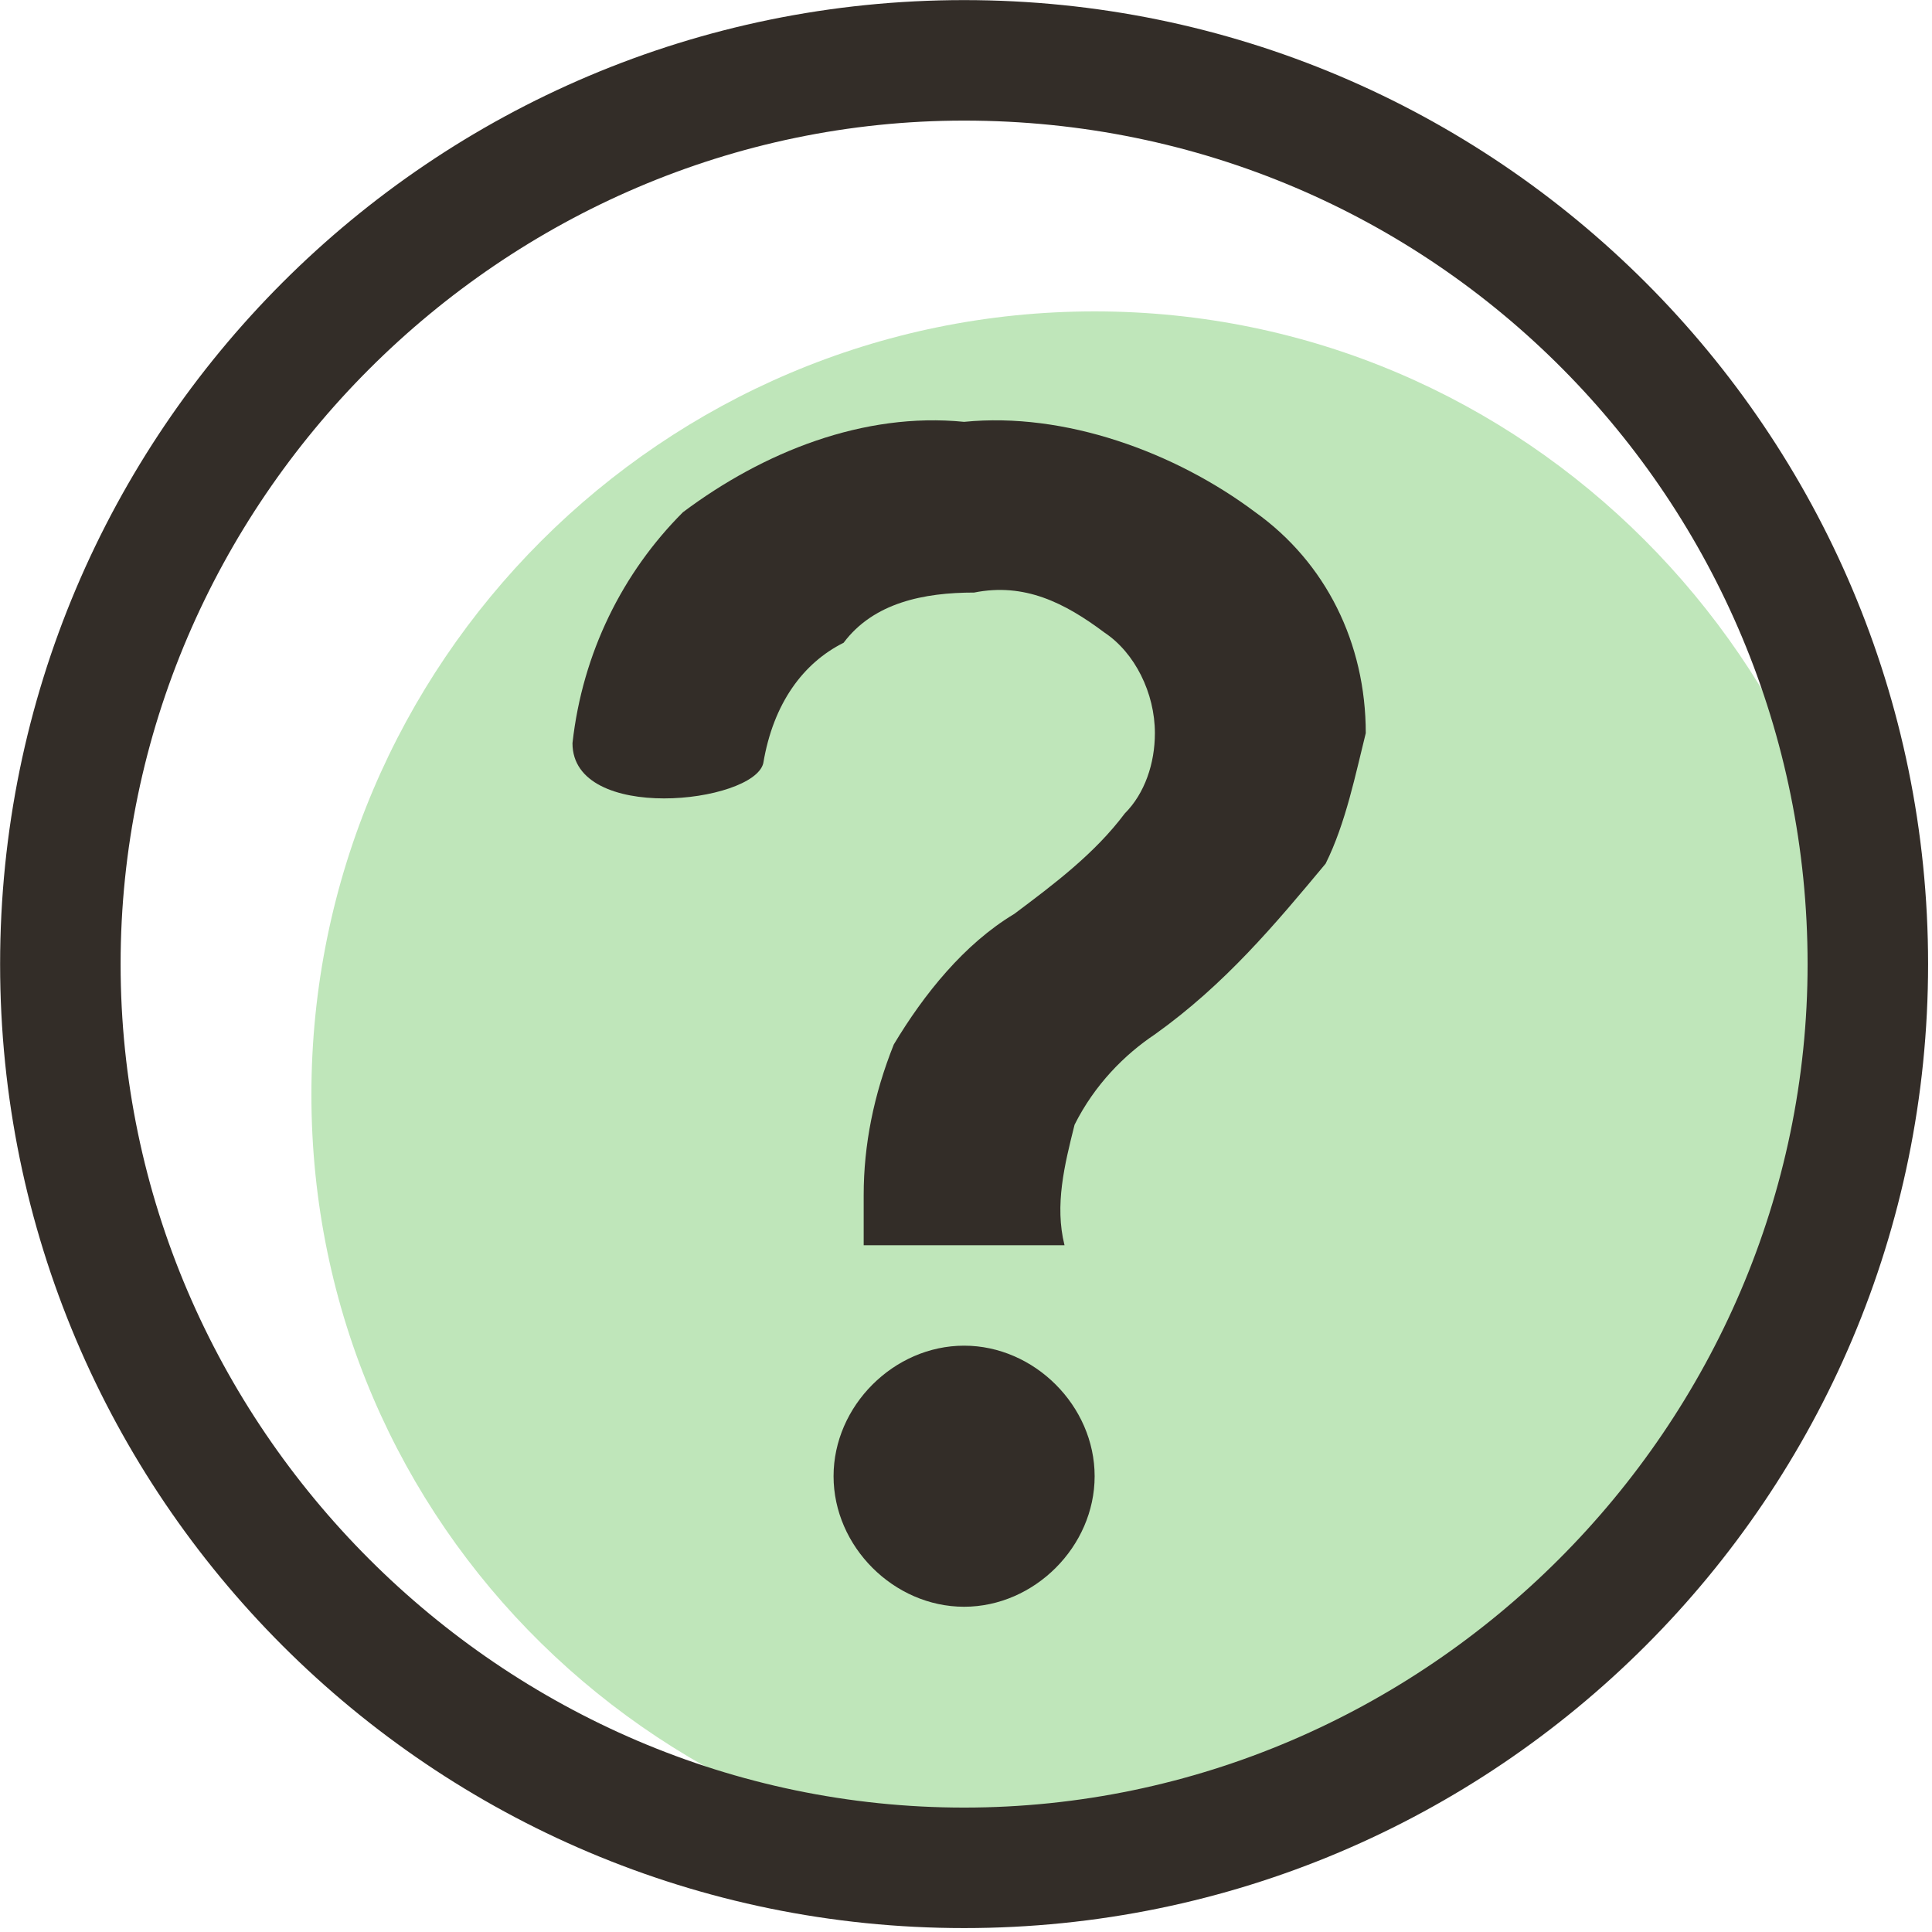 <?xml version="1.0" standalone="no"?><!DOCTYPE svg PUBLIC "-//W3C//DTD SVG 1.1//EN" "http://www.w3.org/Graphics/SVG/1.1/DTD/svg11.dtd"><svg t="1713532813346" class="icon" viewBox="0 0 1024 1024" version="1.1" xmlns="http://www.w3.org/2000/svg" p-id="6571" xmlns:xlink="http://www.w3.org/1999/xlink" width="200" height="200"><path d="M580.182 165.043c-228.857 0-415.135 186.279-415.135 415.135s186.279 409.813 415.135 409.813 415.135-186.279 415.135-415.135c-5.322-223.534-186.279-409.813-415.135-409.813z" fill="#BFE6BA" p-id="6572"></path><path d="M510.993 1021.924c-282.079 0-510.936-228.857-510.936-510.936s228.857-510.936 510.936-510.936 510.936 228.857 510.936 510.936-228.857 510.936-510.936 510.936z m0-958.004c-244.823 0-447.069 202.245-447.069 447.069 0 244.823 202.245 447.069 447.069 447.069 244.823 0 447.069-202.245 447.069-447.069 0-244.823-196.923-447.069-447.069-447.069z" fill="#332D28" p-id="6573"></path><path d="M510.993 851.612c-37.256 0-69.189-31.933-69.189-69.189s31.933-69.189 69.189-69.189c37.256 0 69.189 31.933 69.189 69.189 0 37.256-31.933 69.189-69.189 69.189zM702.594 457.766c-26.611 31.933-53.222 63.867-90.478 90.478-15.967 10.644-31.933 26.611-42.578 47.9-5.322 21.289-10.644 42.578-5.322 63.867h-106.445v-26.611c0-26.611 5.322-53.222 15.967-79.834 15.967-26.611 37.256-53.222 63.867-69.189 21.289-15.967 42.578-31.933 58.545-53.222 10.644-10.644 15.967-26.611 15.967-42.578 0-21.289-10.644-42.578-26.611-53.222-21.289-15.967-42.578-26.611-69.189-21.289-26.611 0-53.222 5.322-69.189 26.611-21.289 10.644-37.256 31.933-42.578 63.867-5.322 21.289-101.123 31.933-101.123-10.644 5.322-47.9 26.611-90.478 58.545-122.412 42.578-31.933 95.8-53.222 149.023-47.9 53.222-5.322 111.767 15.967 154.345 47.9 37.256 26.611 58.545 69.189 58.545 117.089-5.322 21.289-10.644 47.9-21.289 69.189z" fill="#332D28" p-id="6574"></path></svg>